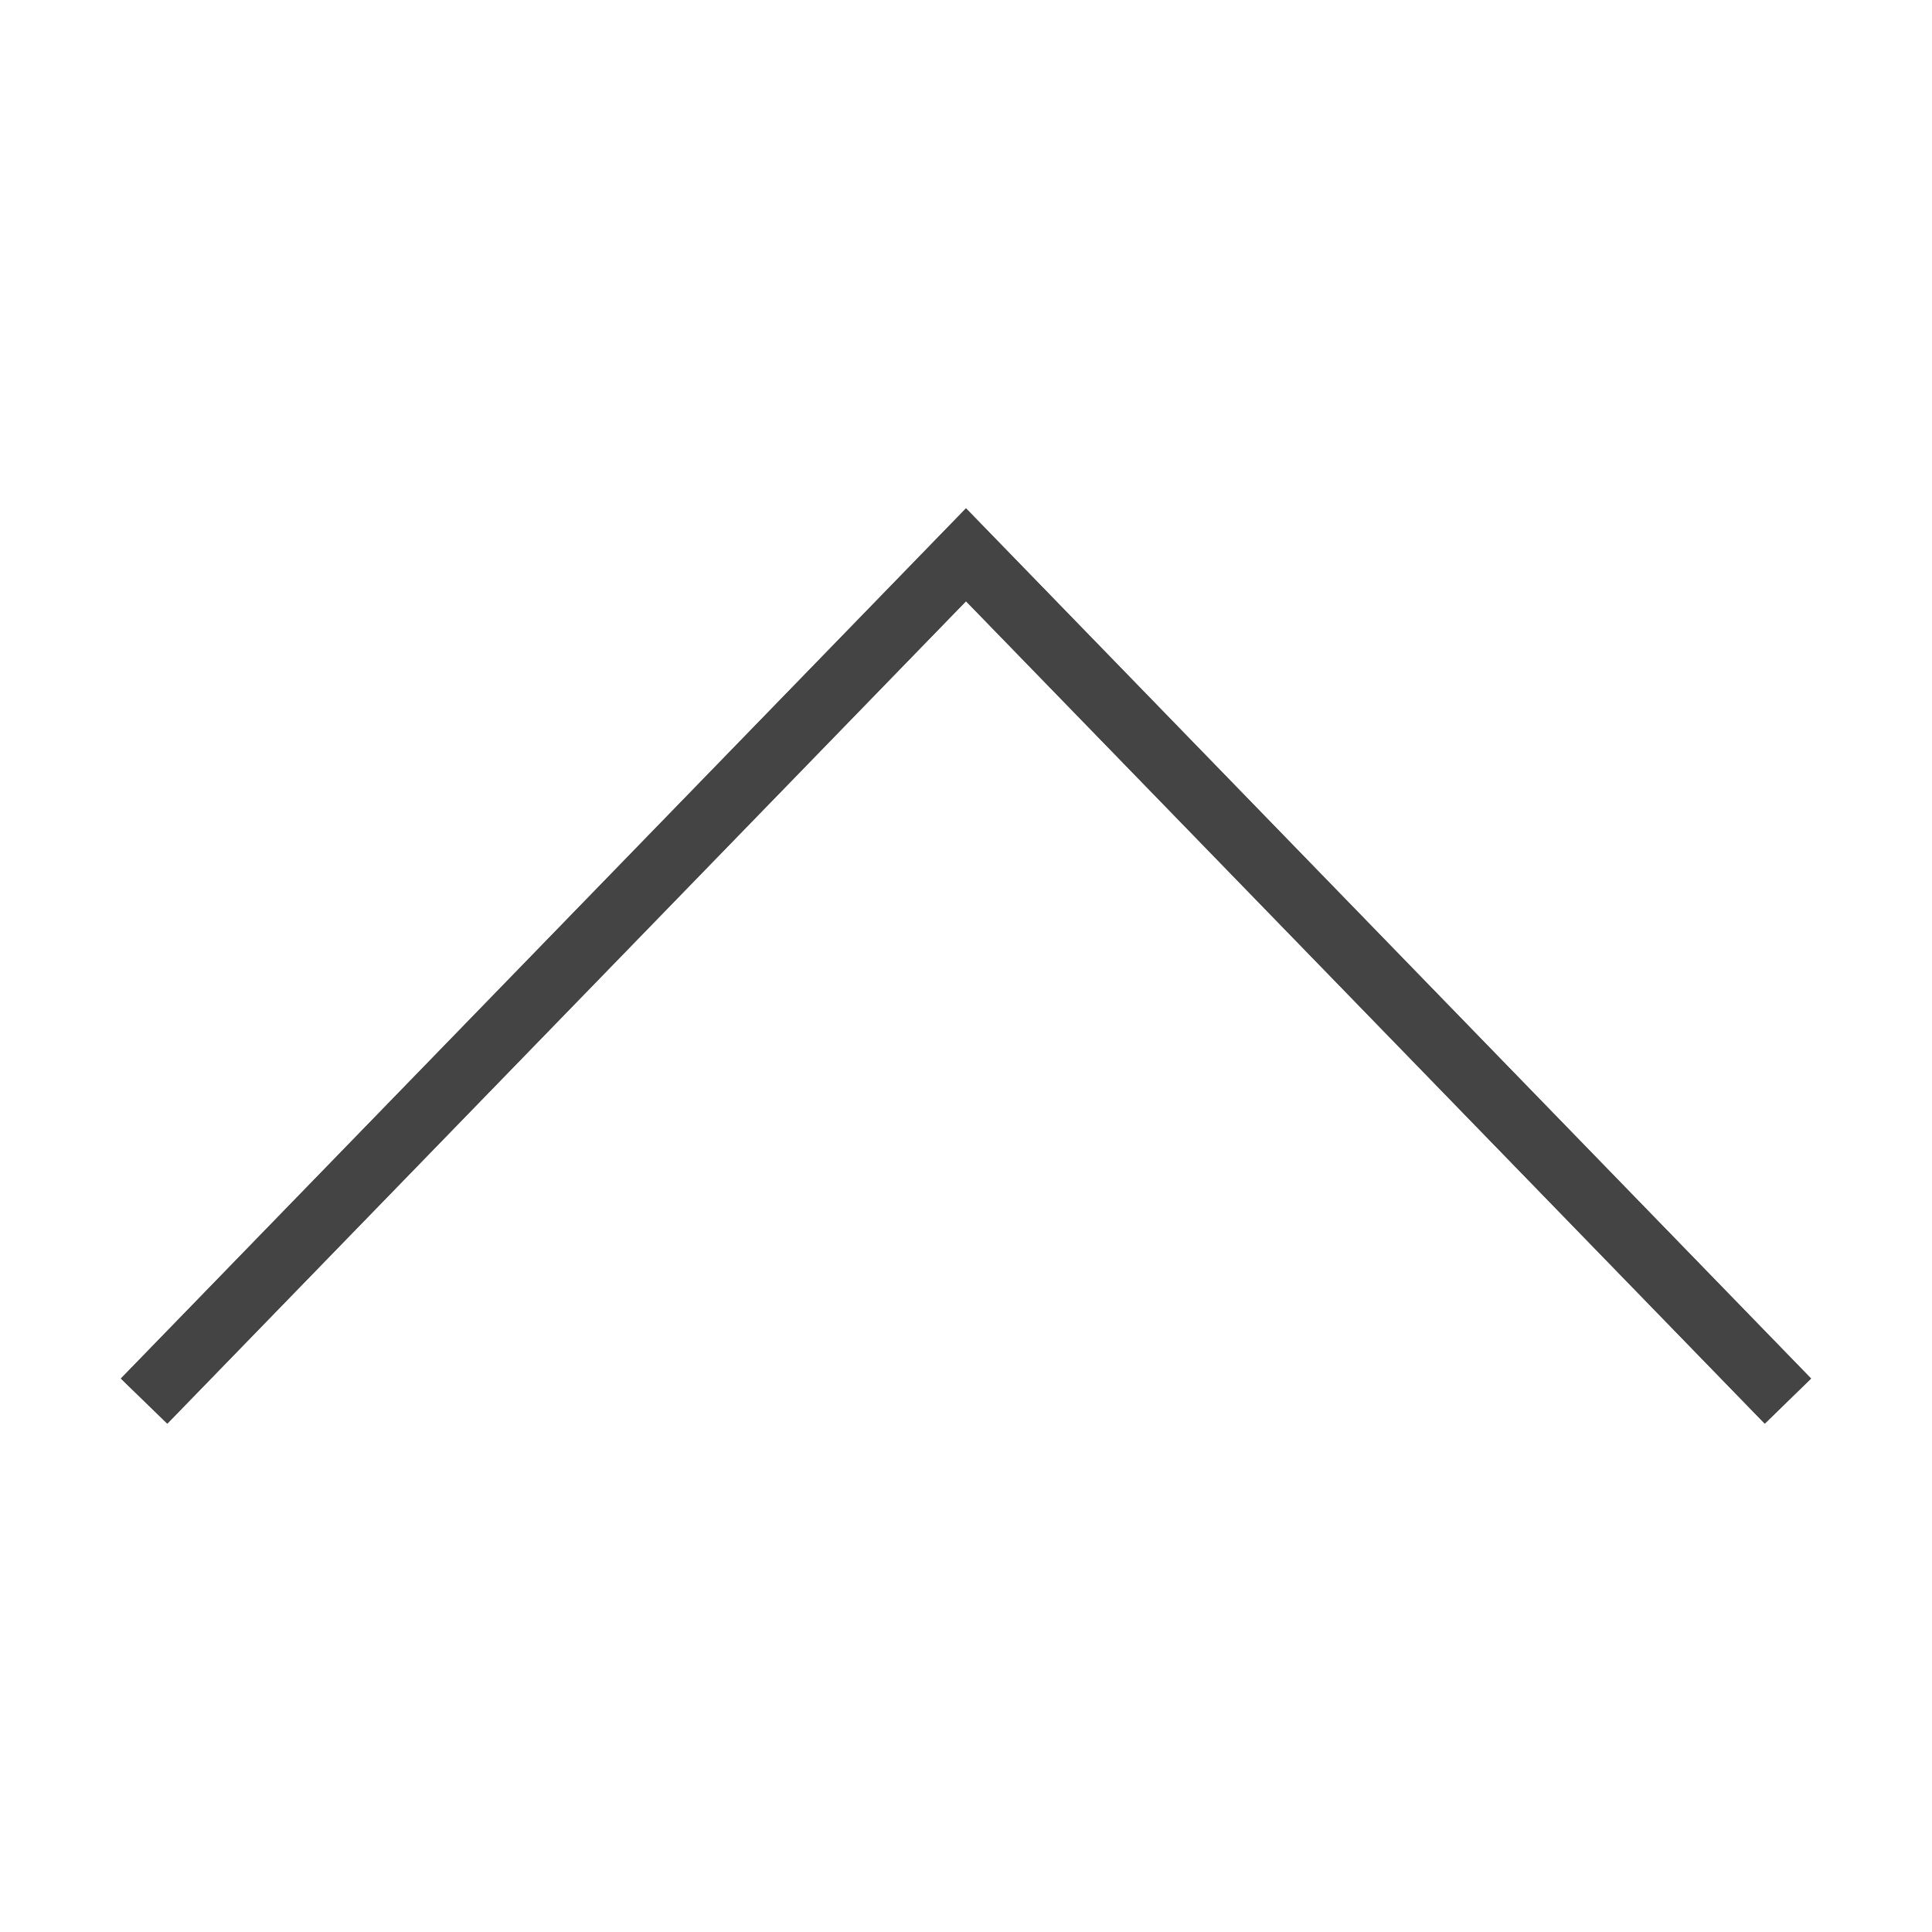<?xml version="1.0" encoding="utf-8"?>
<!-- Generated by IcoMoon.io -->
<!DOCTYPE svg PUBLIC "-//W3C//DTD SVG 1.1//EN" "http://www.w3.org/Graphics/SVG/1.1/DTD/svg11.dtd">
<svg version="1.1" xmlns="http://www.w3.org/2000/svg" xmlns:xlink="http://www.w3.org/1999/xlink" width="32" height="32" viewBox="0 0 32 32">
<path fill="#444444" d="M2.771 23.58l-0.769-0.747 13.998-14.413 13.997 14.413-0.767 0.747-13.23-13.622z"></path>
<path fill="#444444" d="M16 8.42l-13.998 14.413 0.769 0.747 13.229-13.622 13.23 13.622 0.767-0.747z"></path>
</svg>
